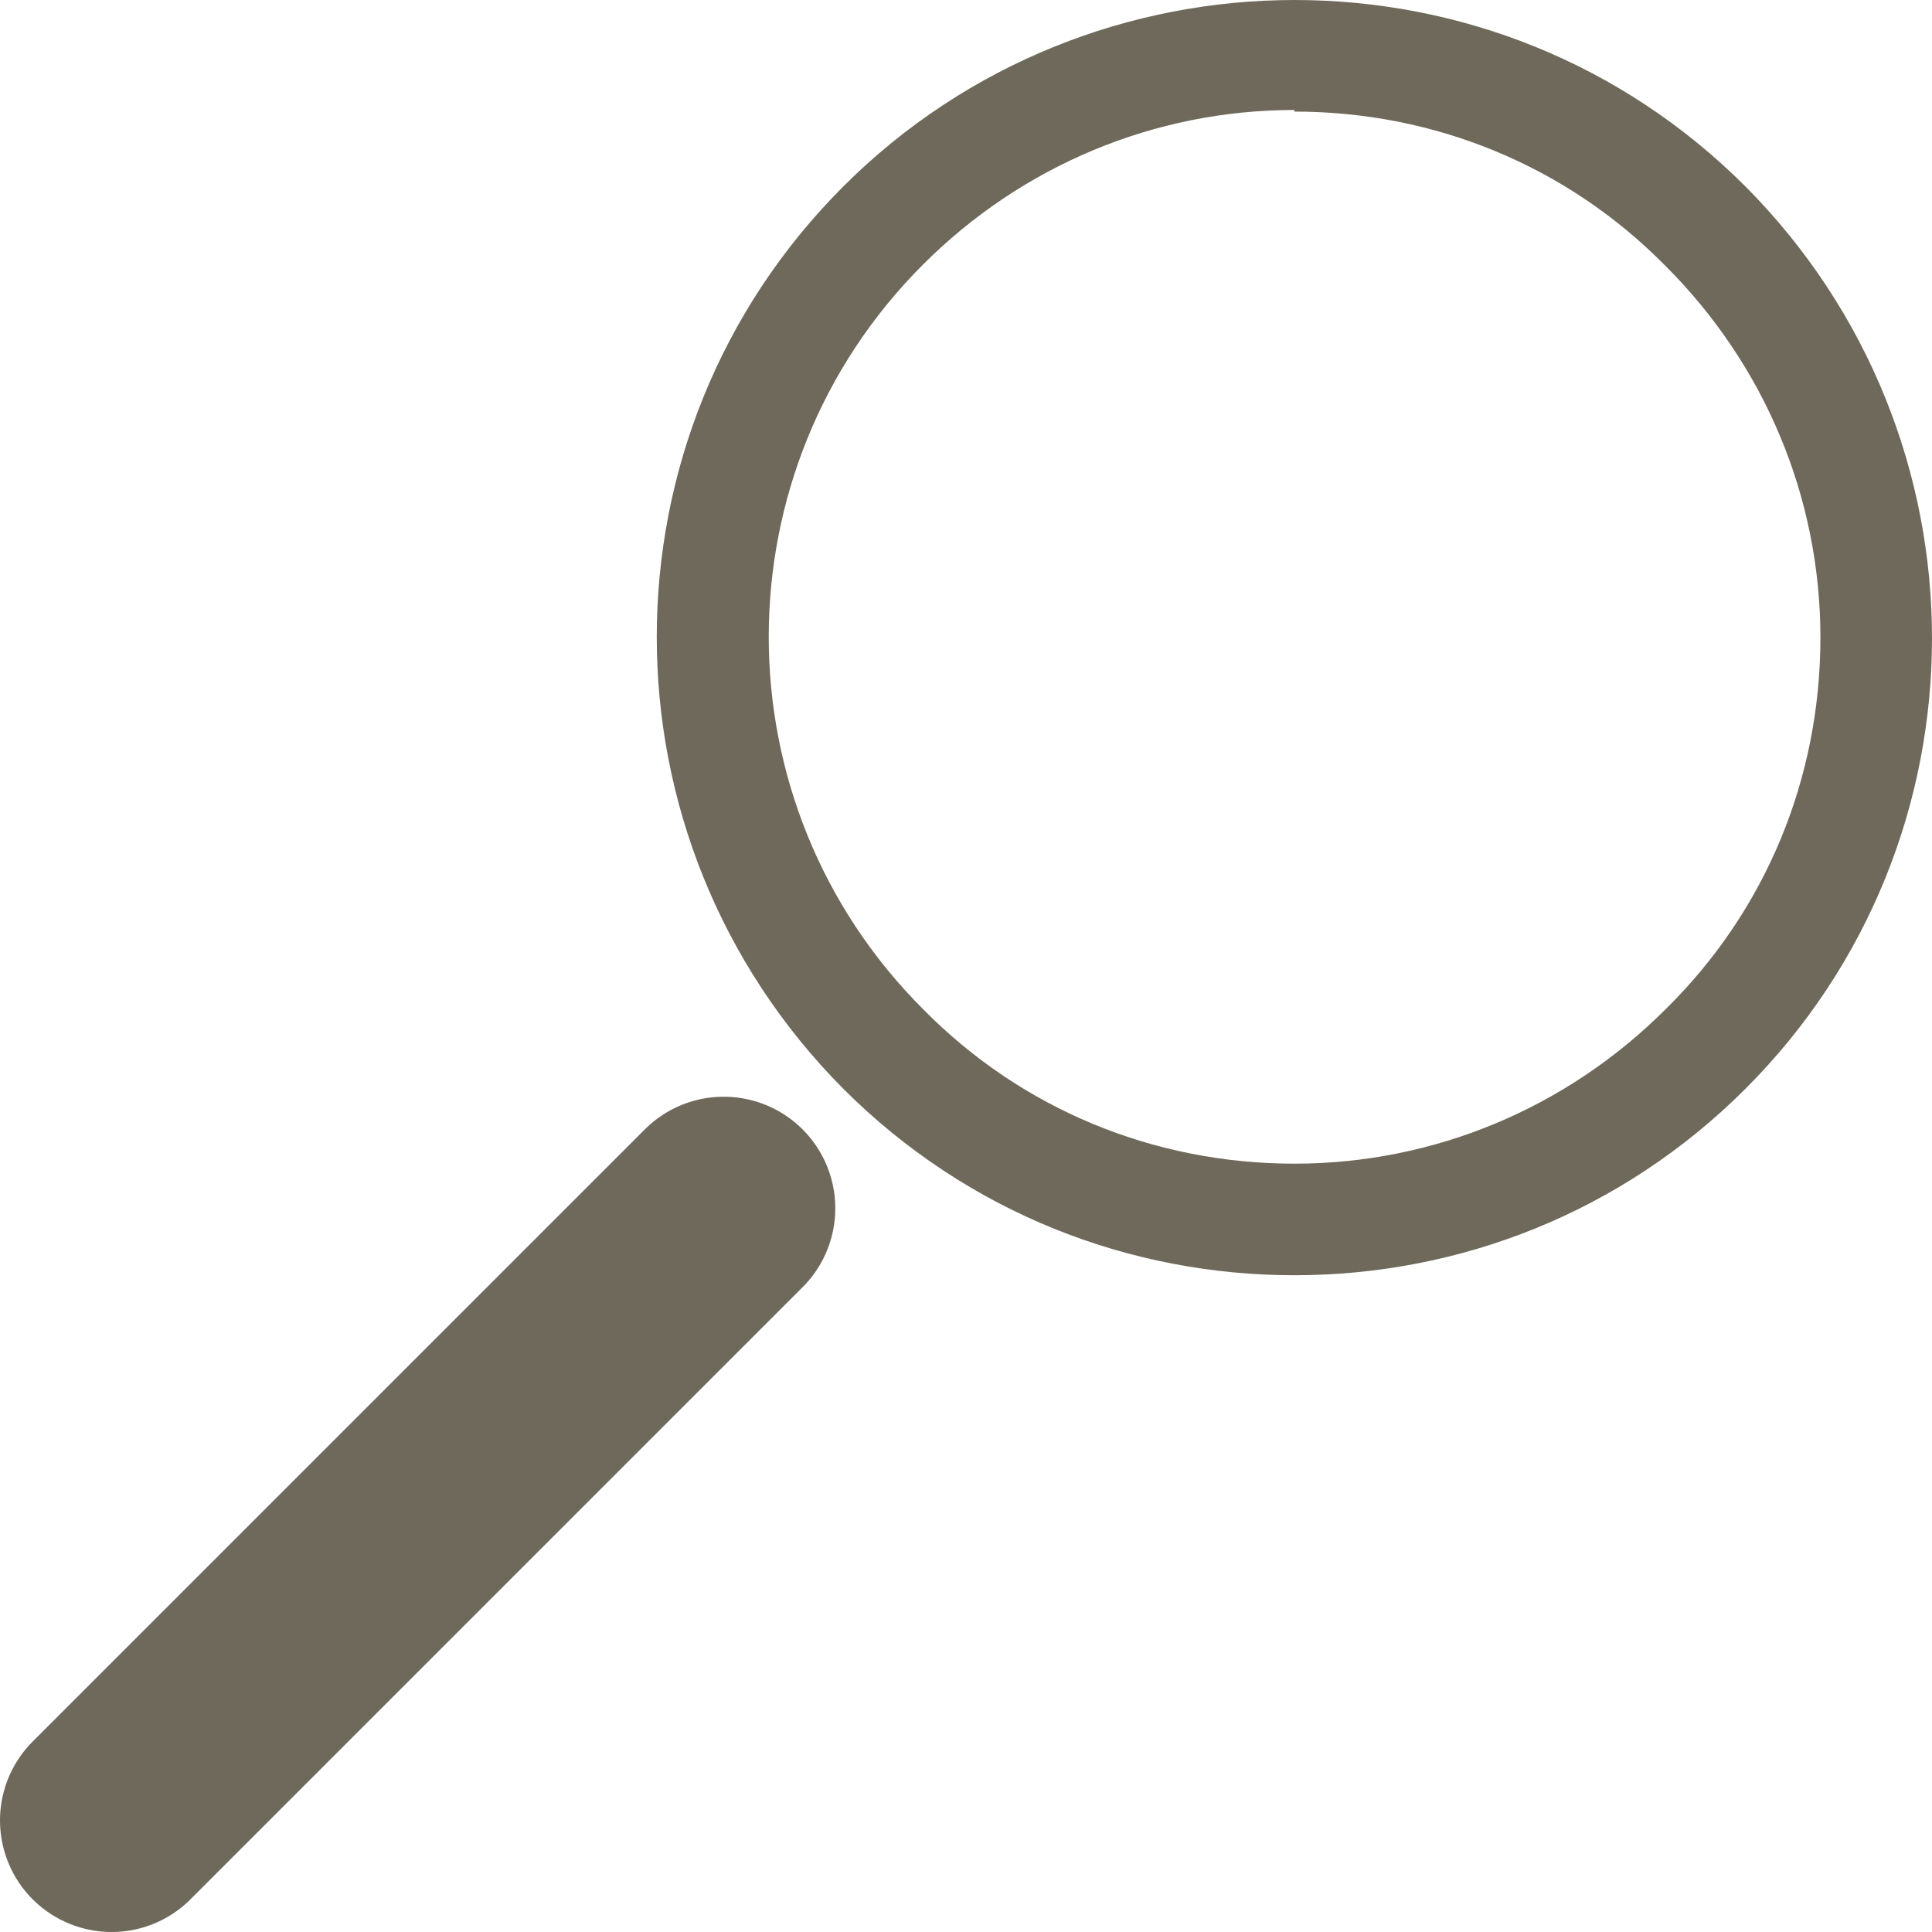 <?xml version="1.0" encoding="UTF-8"?>
<svg id="uuid-5ddd3792-d15a-438f-b5e5-3c4f7bba44e9" data-name="Layer 2" xmlns="http://www.w3.org/2000/svg" width="121.25" height="121.25" viewBox="0 0 12.12 12.12">
  <defs>
    <style>
      .uuid-6184c49d-68fb-494c-a69b-feea38817126 {
        fill: none;
        stroke: #6e695a;
        stroke-linecap: round;
        stroke-miterlimit: 10;
        stroke-width: 1.4px;
      }

      .uuid-fe5e820e-a2a1-4f66-b72b-571d1c606b30 {
        fill: #6e695a;
      }
    </style>
  </defs>
  <g id="uuid-637d2d47-6169-4e59-a958-3b2e8257dd89" data-name="ABs">
    <g id="uuid-87e2b901-c9ba-4cb4-9321-d23d2d82ff1b" data-name="AB14 Various">
      <path class="uuid-fe5e820e-a2a1-4f66-b72b-571d1c606b30" d="M8.12.7c.88,0,1.71.34,2.33.97.62.62.97,1.45.97,2.33s-.34,1.71-.97,2.33c-.62.62-1.45.97-2.33.97s-1.71-.34-2.33-.97c-1.29-1.29-1.29-3.38,0-4.67.62-.62,1.45-.97,2.33-.97M8.12,0c-1.02,0-2.05.39-2.83,1.17-1.56,1.56-1.56,4.09,0,5.66.78.78,1.8,1.17,2.83,1.17s2.05-.39,2.83-1.17c1.56-1.56,1.56-4.09,0-5.66-.78-.78-1.8-1.17-2.83-1.17h0Z"/>
      <line class="uuid-6184c49d-68fb-494c-a69b-feea38817126" x1=".7" y1="11.42" x2="4.54" y2="7.58"/>
    </g>
  </g>
</svg>